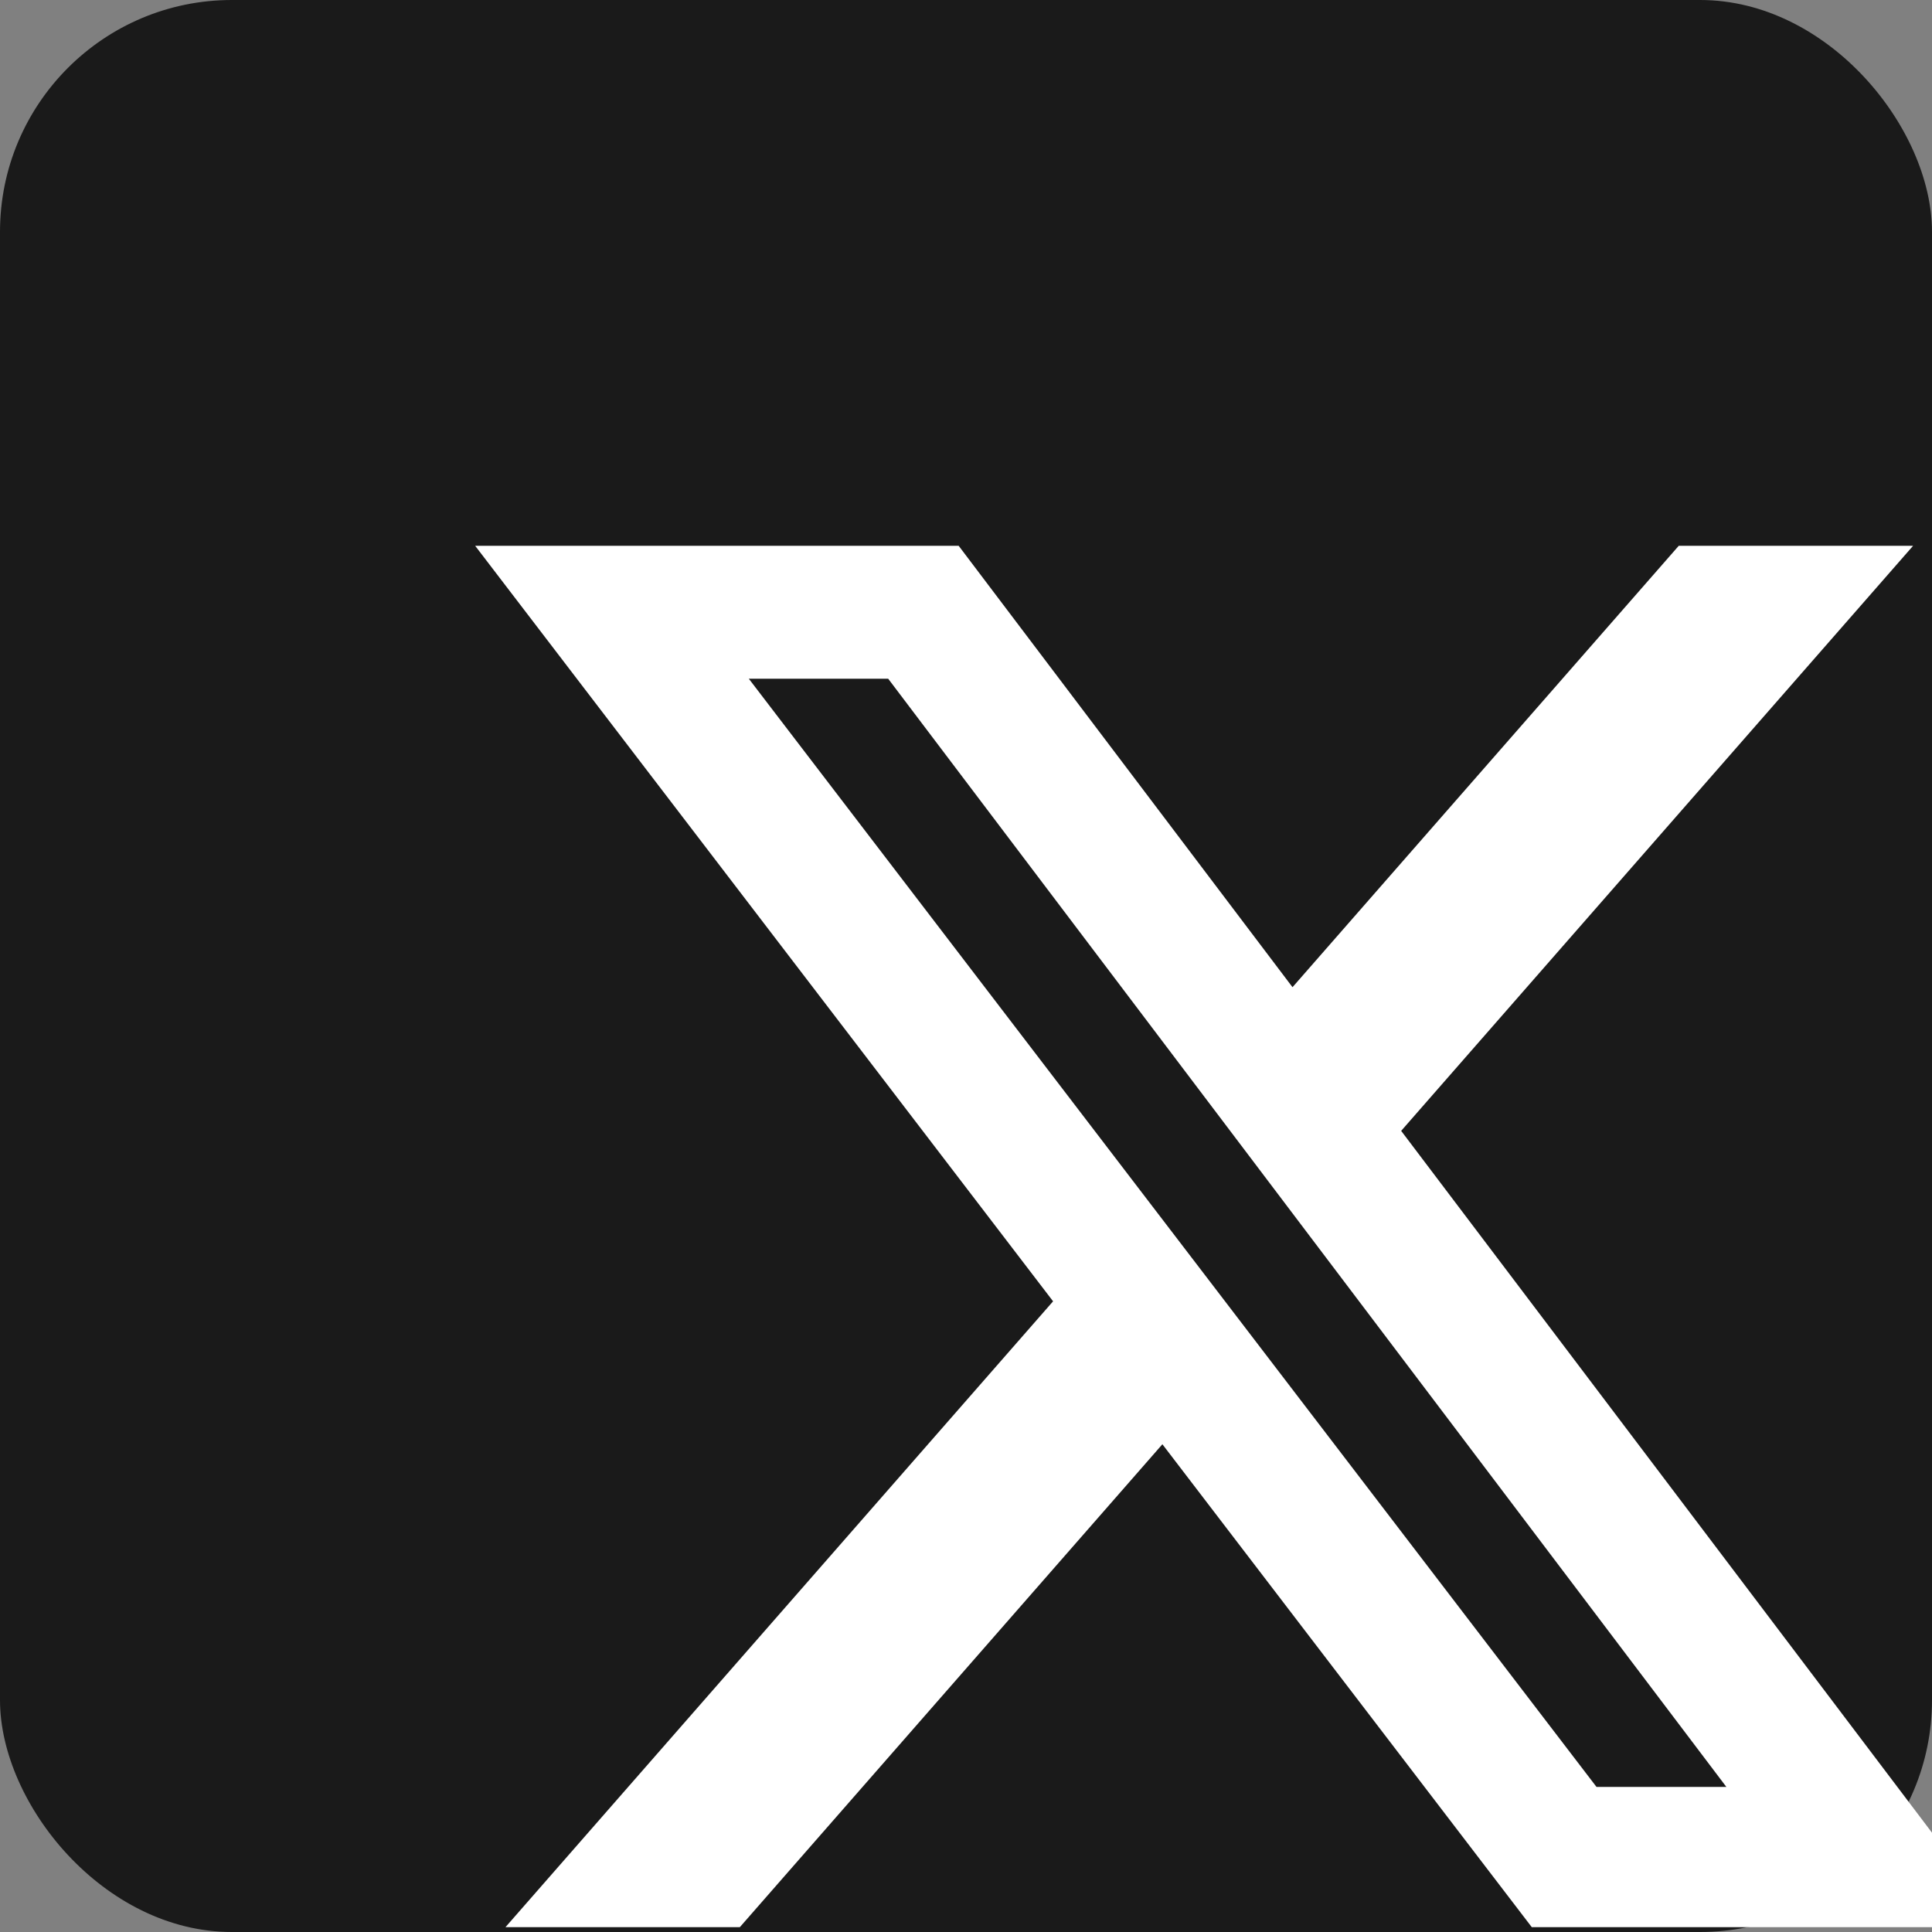<svg xmlns="http://www.w3.org/2000/svg" viewBox="0 0 100 100" role="img" aria-label="NOSYT Labs Logo">
<rect x="0" y="0" width="100" height="100" fill="#808080" stroke="none"/>
<title>NOSYT Labs Logo</title>
<desc>Triangle with circle logo representing NOSYT Labs</desc>
  <rect width="100" height="100" fill="#1A1A1A" rx="12"/>
  <path fill-rule="evenodd" clip-rule="evenodd" d="M86.892 28.25H99.022L72.524 58.533L103.698 99.75H79.285L60.165 74.754L38.293 99.75H26.163L54.507 67.356L24.594 28.25H49.62L66.9 51.097L86.892 28.25ZM82.634 92.49H89.356L45.972 35.13H38.758L82.634 92.49Z" fill="white"/>
</svg>